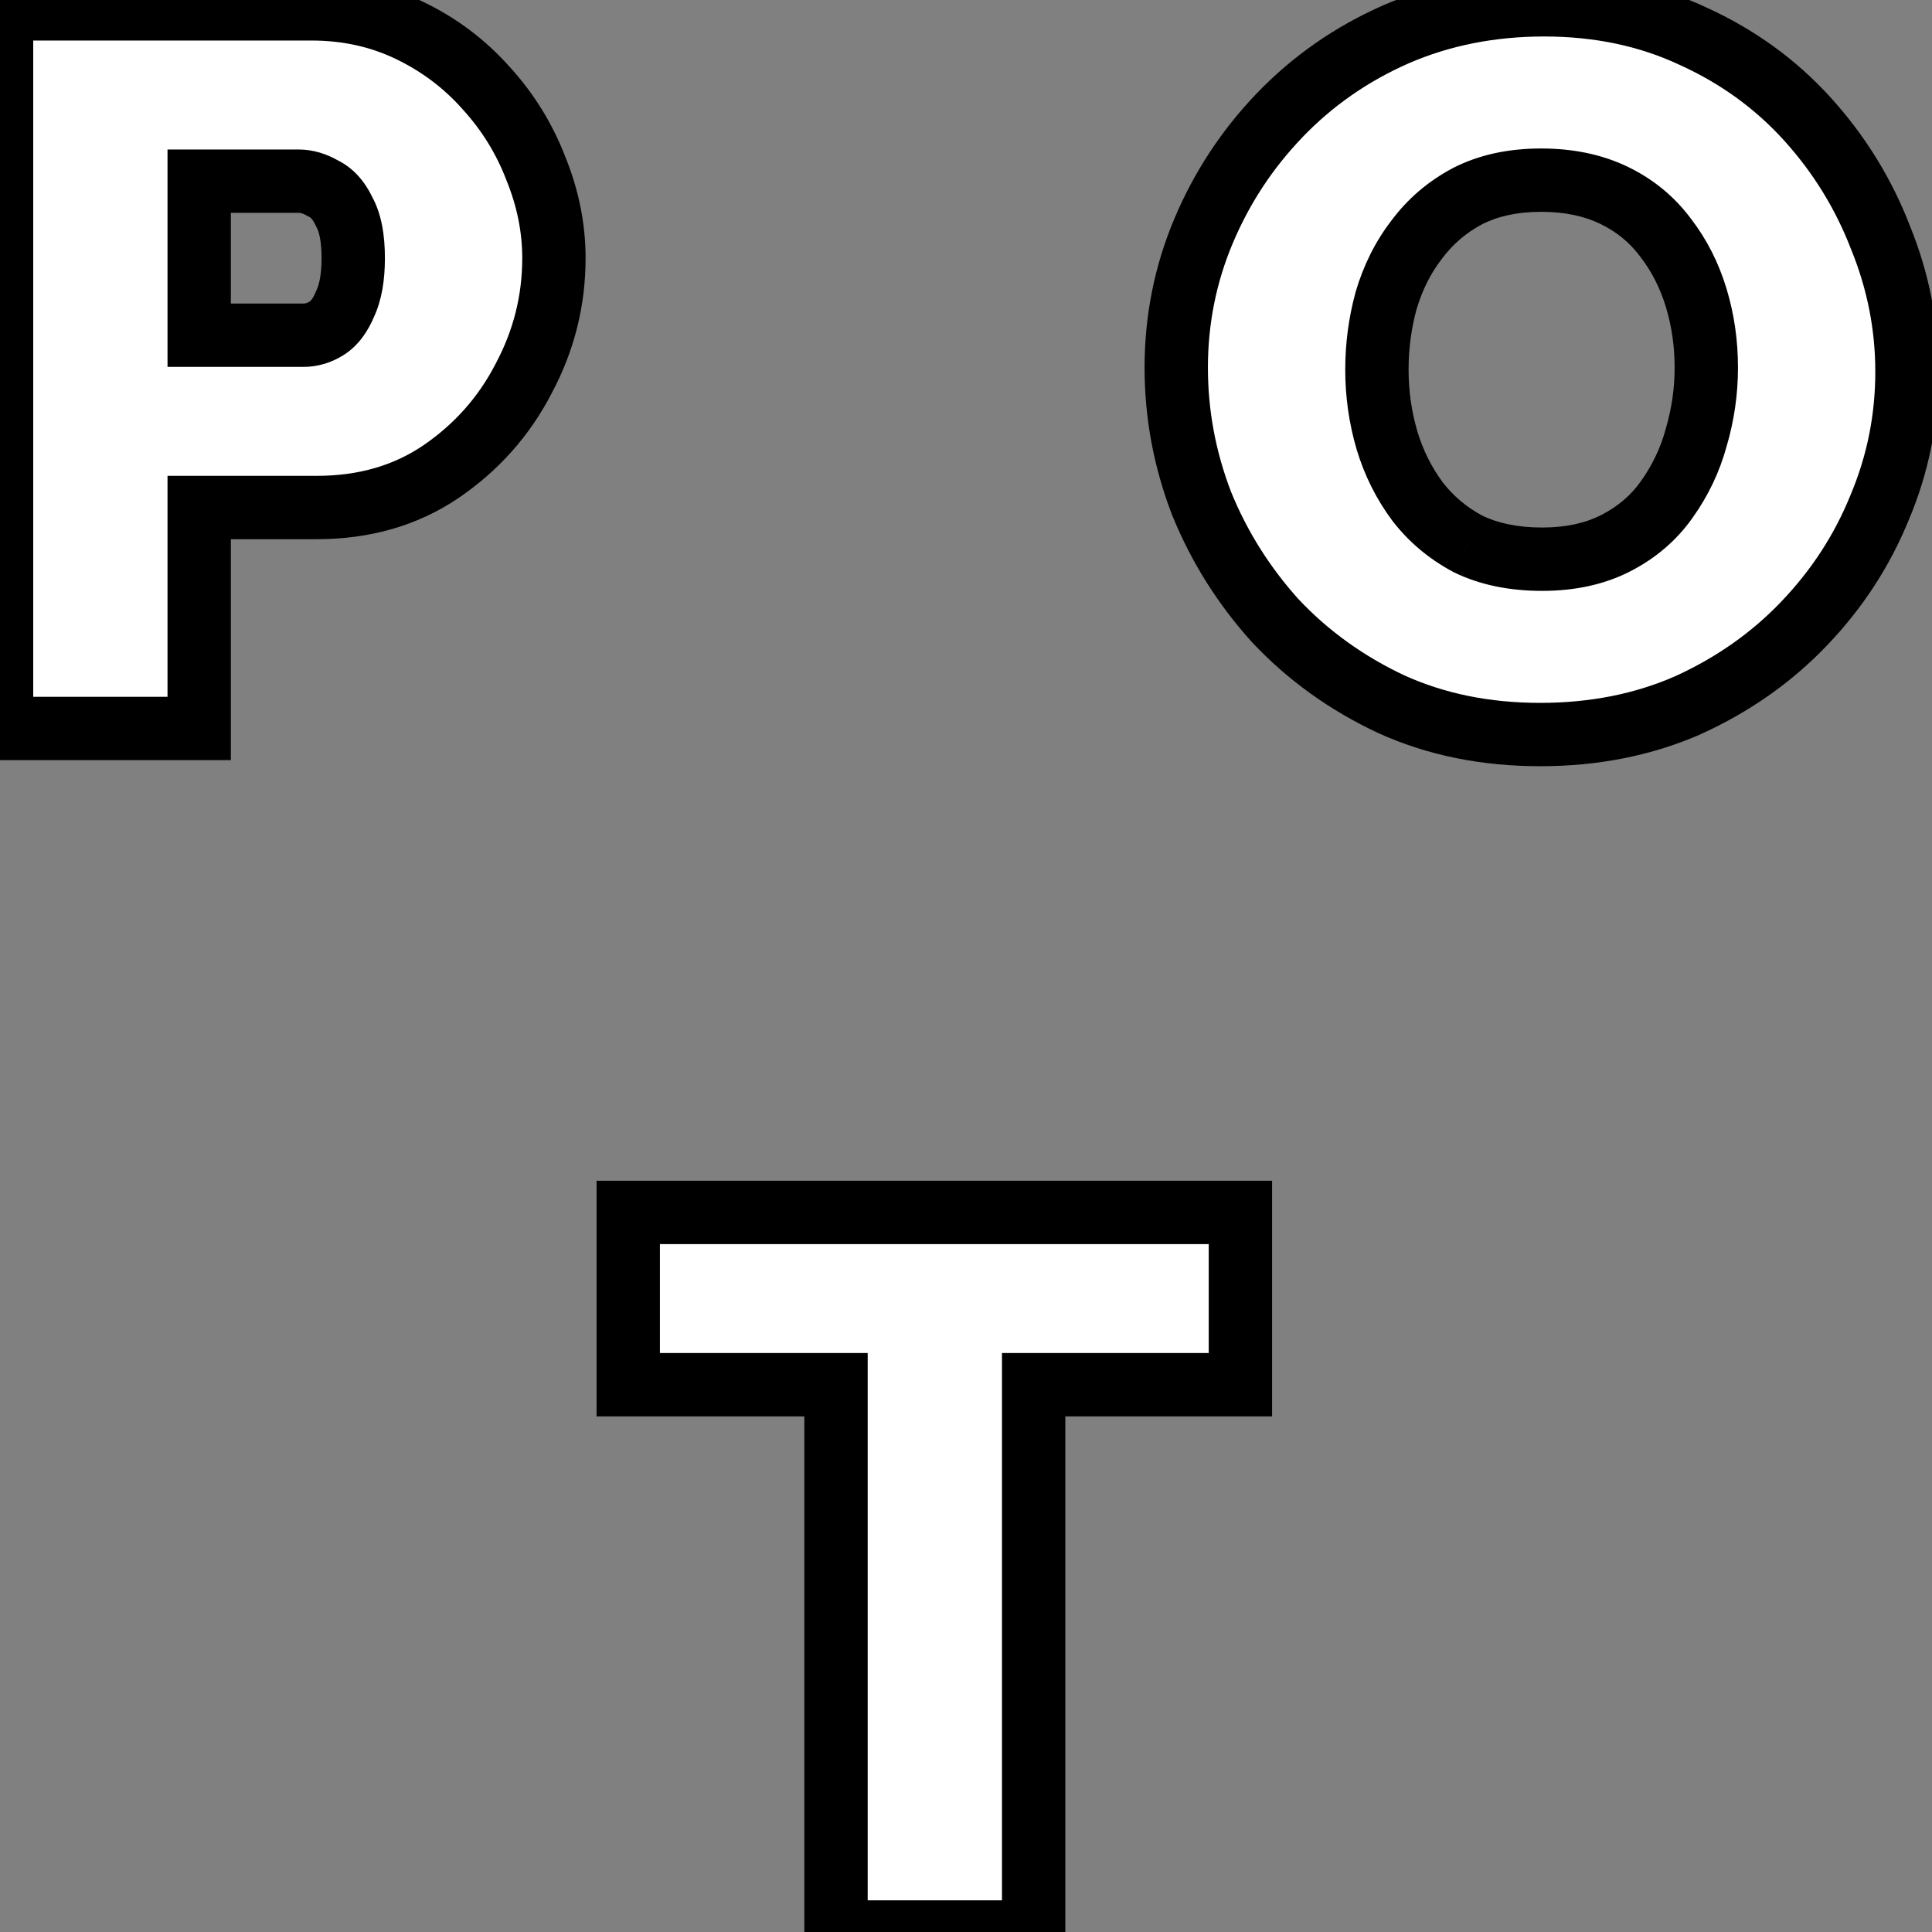 <svg width="61" height="61" viewBox="0 0 61 61" fill="none" xmlns="http://www.w3.org/2000/svg">
<rect x="0" y="0" width="61" height="61" fill="#808080" stroke="none"/>
<path d="M0.049 23V0.28H9.841C10.95 0.28 11.974 0.504 12.913 0.952C13.851 1.4 14.662 2.008 15.345 2.776C16.027 3.523 16.55 4.365 16.913 5.304C17.297 6.243 17.489 7.192 17.489 8.152C17.489 9.496 17.169 10.765 16.529 11.96C15.91 13.155 15.036 14.136 13.905 14.904C12.796 15.651 11.494 16.024 10.001 16.024H6.289V23H0.049ZM6.289 10.584H9.585C9.841 10.584 10.086 10.509 10.321 10.36C10.556 10.211 10.748 9.955 10.897 9.592C11.068 9.229 11.153 8.749 11.153 8.152C11.153 7.512 11.057 7.021 10.865 6.68C10.694 6.317 10.47 6.072 10.193 5.944C9.937 5.795 9.681 5.72 9.425 5.72H6.289V10.584ZM48.626 23.192C46.898 23.192 45.33 22.872 43.922 22.232C42.514 21.571 41.298 20.696 40.274 19.608C39.272 18.499 38.493 17.261 37.938 15.896C37.405 14.509 37.138 13.08 37.138 11.608C37.138 10.093 37.426 8.653 38.002 7.288C38.578 5.923 39.378 4.707 40.402 3.64C41.448 2.552 42.674 1.699 44.082 1.08C45.512 0.461 47.069 0.152 48.754 0.152C50.482 0.152 52.05 0.483 53.458 1.144C54.866 1.784 56.072 2.659 57.074 3.768C58.077 4.877 58.845 6.125 59.378 7.512C59.933 8.877 60.21 10.285 60.21 11.736C60.21 13.229 59.922 14.659 59.346 16.024C58.792 17.389 57.992 18.616 56.946 19.704C55.922 20.771 54.706 21.624 53.298 22.264C51.89 22.883 50.333 23.192 48.626 23.192ZM43.474 11.672C43.474 12.44 43.581 13.187 43.794 13.912C44.008 14.616 44.328 15.256 44.754 15.832C45.181 16.387 45.714 16.835 46.354 17.176C47.016 17.496 47.794 17.656 48.69 17.656C49.586 17.656 50.365 17.485 51.026 17.144C51.688 16.803 52.221 16.344 52.626 15.768C53.053 15.171 53.362 14.52 53.554 13.816C53.768 13.091 53.874 12.355 53.874 11.608C53.874 10.84 53.768 10.104 53.554 9.4C53.341 8.696 53.021 8.067 52.594 7.512C52.168 6.936 51.624 6.488 50.962 6.168C50.301 5.848 49.533 5.688 48.658 5.688C47.762 5.688 46.984 5.859 46.322 6.2C45.682 6.541 45.149 7 44.722 7.576C44.296 8.131 43.976 8.771 43.762 9.496C43.57 10.2 43.474 10.925 43.474 11.672ZM39.164 43.72H32.636V61H26.396V43.72H19.836V38.28H39.164V43.72Z" fill="white"/>
<path d="M0.049 23H-0.951V24H0.049V23ZM0.049 0.28V-0.72H-0.951V0.28H0.049ZM12.913 0.952L12.482 1.854H12.482L12.913 0.952ZM15.345 2.776L14.597 3.44L14.607 3.451L15.345 2.776ZM16.913 5.304L15.98 5.664L15.984 5.674L15.987 5.683L16.913 5.304ZM16.529 11.96L15.647 11.488L15.641 11.5L16.529 11.96ZM13.905 14.904L14.463 15.734L14.467 15.731L13.905 14.904ZM6.289 16.024V15.024H5.289V16.024H6.289ZM6.289 23V24H7.289V23H6.289ZM6.289 10.584H5.289V11.584H6.289V10.584ZM10.321 10.36L10.858 11.204H10.858L10.321 10.36ZM10.897 9.592L9.992 9.166L9.982 9.188L9.972 9.211L10.897 9.592ZM10.865 6.68L9.96 7.106L9.976 7.139L9.993 7.17L10.865 6.68ZM10.193 5.944L9.689 6.808L9.73 6.832L9.774 6.852L10.193 5.944ZM6.289 5.72V4.72H5.289V5.72H6.289ZM1.049 23V0.28H-0.951V23H1.049ZM0.049 1.28H9.841V-0.72H0.049V1.28ZM9.841 1.28C10.811 1.28 11.687 1.475 12.482 1.854L13.344 0.05C12.262 -0.467 11.089 -0.72 9.841 -0.72V1.28ZM12.482 1.854C13.302 2.246 14.005 2.773 14.598 3.44L16.092 2.112C15.32 1.243 14.401 0.554 13.344 0.05L12.482 1.854ZM14.607 3.451C15.206 4.106 15.662 4.842 15.98 5.664L17.846 4.944C17.438 3.888 16.849 2.939 16.083 2.101L14.607 3.451ZM15.987 5.683C16.325 6.508 16.489 7.329 16.489 8.152H18.489C18.489 7.055 18.269 5.977 17.838 4.925L15.987 5.683ZM16.489 8.152C16.489 9.33 16.21 10.437 15.647 11.488L17.41 12.432C18.128 11.094 18.489 9.662 18.489 8.152H16.489ZM15.641 11.5C15.1 12.545 14.338 13.401 13.343 14.077L14.467 15.731C15.733 14.871 16.721 13.765 17.417 12.42L15.641 11.5ZM13.347 14.074C12.421 14.697 11.319 15.024 10.001 15.024V17.024C11.669 17.024 13.17 16.604 14.463 15.734L13.347 14.074ZM10.001 15.024H6.289V17.024H10.001V15.024ZM5.289 16.024V23H7.289V16.024H5.289ZM6.289 22H0.049V24H6.289V22ZM6.289 11.584H9.585V9.584H6.289V11.584ZM9.585 11.584C10.047 11.584 10.477 11.446 10.858 11.204L9.784 9.516C9.695 9.573 9.634 9.584 9.585 9.584V11.584ZM10.858 11.204C11.324 10.907 11.625 10.45 11.822 9.973L9.972 9.211C9.87 9.459 9.787 9.515 9.784 9.516L10.858 11.204ZM11.802 10.018C12.058 9.473 12.153 8.831 12.153 8.152H10.153C10.153 8.668 10.077 8.986 9.992 9.166L11.802 10.018ZM12.153 8.152C12.153 7.437 12.05 6.747 11.736 6.19L9.993 7.17C10.064 7.295 10.153 7.587 10.153 8.152H12.153ZM11.77 6.254C11.53 5.746 11.162 5.29 10.612 5.036L9.774 6.852C9.779 6.854 9.858 6.889 9.96 7.106L11.77 6.254ZM10.697 5.08C10.312 4.856 9.884 4.72 9.425 4.72V6.72C9.478 6.72 9.562 6.733 9.689 6.808L10.697 5.08ZM9.425 4.72H6.289V6.72H9.425V4.72ZM5.289 5.72V10.584H7.289V5.72H5.289ZM43.922 22.232L43.497 23.137L43.509 23.142L43.922 22.232ZM40.274 19.608L39.532 20.279L39.539 20.286L39.546 20.293L40.274 19.608ZM37.938 15.896L37.005 16.255L37.008 16.264L37.012 16.272L37.938 15.896ZM38.002 7.288L37.081 6.899L38.002 7.288ZM40.402 3.64L39.681 2.947L39.681 2.947L40.402 3.64ZM44.082 1.08L43.685 0.162L43.68 0.164L44.082 1.08ZM53.458 1.144L53.033 2.049L53.045 2.054L53.458 1.144ZM57.074 3.768L56.333 4.439V4.439L57.074 3.768ZM59.378 7.512L58.445 7.871L58.448 7.88L58.452 7.888L59.378 7.512ZM59.346 16.024L58.425 15.635L58.42 15.648L59.346 16.024ZM56.946 19.704L56.225 19.011L56.225 19.012L56.946 19.704ZM53.298 22.264L53.701 23.18L53.712 23.174L53.298 22.264ZM43.794 13.912L42.835 14.194L42.837 14.202L43.794 13.912ZM44.754 15.832L43.951 16.427L43.956 16.434L43.962 16.442L44.754 15.832ZM46.354 17.176L45.884 18.058L45.901 18.068L45.919 18.076L46.354 17.176ZM51.026 17.144L51.485 18.033L51.026 17.144ZM52.626 15.768L51.813 15.187L51.809 15.193L52.626 15.768ZM53.554 13.816L52.595 13.534L52.592 13.543L52.59 13.553L53.554 13.816ZM53.554 9.4L52.597 9.69L53.554 9.4ZM52.594 7.512L51.791 8.107L51.796 8.115L51.802 8.122L52.594 7.512ZM50.962 6.168L51.398 5.268V5.268L50.962 6.168ZM46.322 6.2L45.864 5.311L45.852 5.318L46.322 6.2ZM44.722 7.576L45.515 8.186L45.52 8.179L45.526 8.171L44.722 7.576ZM43.762 9.496L42.803 9.214L42.8 9.223L42.798 9.233L43.762 9.496ZM48.626 22.192C47.024 22.192 45.6 21.896 44.336 21.322L43.509 23.142C45.061 23.848 46.772 24.192 48.626 24.192V22.192ZM44.347 21.327C43.049 20.717 41.937 19.915 41.003 18.923L39.546 20.293C40.66 21.477 41.98 22.424 43.497 23.137L44.347 21.327ZM41.016 18.938C40.091 17.913 39.375 16.775 38.865 15.52L37.012 16.272C37.611 17.747 38.453 19.084 39.532 20.279L41.016 18.938ZM38.872 15.537C38.382 14.264 38.138 12.956 38.138 11.608H36.138C36.138 13.204 36.428 14.755 37.005 16.255L38.872 15.537ZM38.138 11.608C38.138 10.224 38.401 8.916 38.924 7.677L37.081 6.899C36.452 8.39 36.138 9.963 36.138 11.608H38.138ZM38.924 7.677C39.452 6.424 40.185 5.311 41.124 4.333L39.681 2.947C38.572 4.103 37.704 5.422 37.081 6.899L38.924 7.677ZM41.123 4.333C42.076 3.341 43.194 2.563 44.485 1.996L43.68 0.164C42.155 0.835 40.819 1.763 39.681 2.947L41.123 4.333ZM44.48 1.998C45.773 1.438 47.194 1.152 48.754 1.152V-0.848C46.944 -0.848 45.25 -0.515 43.685 0.162L44.48 1.998ZM48.754 1.152C50.352 1.152 51.772 1.457 53.033 2.049L53.883 0.239C52.328 -0.492 50.613 -0.848 48.754 -0.848V1.152ZM53.045 2.054C54.332 2.64 55.425 3.434 56.333 4.439L57.816 3.097C56.719 1.883 55.4 0.928 53.872 0.234L53.045 2.054ZM56.333 4.439C57.253 5.457 57.956 6.6 58.445 7.871L60.312 7.153C59.734 5.651 58.901 4.297 57.816 3.097L56.333 4.439ZM58.452 7.888C58.959 9.136 59.21 10.416 59.21 11.736H61.21C61.21 10.154 60.907 8.619 60.305 7.136L58.452 7.888ZM59.21 11.736C59.21 13.097 58.949 14.394 58.425 15.635L60.268 16.413C60.896 14.923 61.21 13.362 61.21 11.736H59.21ZM58.42 15.648C57.914 16.893 57.185 18.012 56.225 19.011L57.667 20.397C58.799 19.22 59.669 17.886 60.273 16.4L58.42 15.648ZM56.225 19.012C55.293 19.983 54.183 20.764 52.885 21.354L53.712 23.174C55.23 22.484 56.552 21.559 57.668 20.396L56.225 19.012ZM52.896 21.349C51.628 21.906 50.21 22.192 48.626 22.192V24.192C50.456 24.192 52.153 23.86 53.701 23.18L52.896 21.349ZM42.474 11.672C42.474 12.534 42.594 13.376 42.835 14.194L44.754 13.63C44.568 12.998 44.474 12.346 44.474 11.672H42.474ZM42.837 14.202C43.083 15.013 43.454 15.757 43.951 16.427L45.558 15.237C45.201 14.755 44.932 14.219 44.751 13.622L42.837 14.202ZM43.962 16.442C44.478 17.113 45.123 17.653 45.884 18.058L46.825 16.294C46.306 16.017 45.884 15.66 45.547 15.222L43.962 16.442ZM45.919 18.076C46.742 18.475 47.676 18.656 48.69 18.656V16.656C47.913 16.656 47.289 16.517 46.79 16.276L45.919 18.076ZM48.69 18.656C49.714 18.656 50.656 18.461 51.485 18.033L50.568 16.255C50.074 16.51 49.459 16.656 48.69 16.656V18.656ZM51.485 18.033C52.281 17.622 52.941 17.059 53.444 16.343L51.809 15.193C51.501 15.629 51.094 15.984 50.568 16.255L51.485 18.033ZM53.44 16.349C53.935 15.656 54.296 14.898 54.519 14.079L52.59 13.553C52.429 14.142 52.171 14.685 51.813 15.187L53.44 16.349ZM54.514 14.098C54.754 13.282 54.874 12.451 54.874 11.608H52.874C52.874 12.258 52.782 12.899 52.595 13.534L54.514 14.098ZM54.874 11.608C54.874 10.746 54.755 9.912 54.511 9.11L52.597 9.69C52.781 10.296 52.874 10.934 52.874 11.608H54.874ZM54.511 9.11C54.265 8.296 53.891 7.558 53.387 6.902L51.802 8.122C52.151 8.576 52.417 9.096 52.597 9.69L54.511 9.11ZM53.398 6.917C52.873 6.208 52.201 5.656 51.398 5.268L50.527 7.068C51.046 7.32 51.463 7.664 51.791 8.107L53.398 6.917ZM51.398 5.268C50.577 4.871 49.655 4.688 48.658 4.688V6.688C49.411 6.688 50.025 6.825 50.527 7.068L51.398 5.268ZM48.658 4.688C47.635 4.688 46.693 4.883 45.864 5.311L46.781 7.089C47.274 6.834 47.89 6.688 48.658 6.688V4.688ZM45.852 5.318C45.083 5.728 44.435 6.284 43.919 6.981L45.526 8.171C45.863 7.716 46.282 7.355 46.793 7.082L45.852 5.318ZM43.93 6.966C43.422 7.627 43.048 8.38 42.803 9.214L44.722 9.778C44.903 9.162 45.169 8.635 45.515 8.186L43.93 6.966ZM42.798 9.233C42.582 10.025 42.474 10.838 42.474 11.672H44.474C44.474 11.012 44.559 10.375 44.727 9.759L42.798 9.233ZM39.164 43.72V44.72H40.164V43.72H39.164ZM32.636 43.72V42.72H31.636V43.72H32.636ZM32.636 61V62H33.636V61H32.636ZM26.396 61H25.396V62H26.396V61ZM26.396 43.72H27.396V42.72H26.396V43.72ZM19.836 43.72H18.836V44.72H19.836V43.72ZM19.836 38.28V37.28H18.836V38.28H19.836ZM39.164 38.28H40.164V37.28H39.164V38.28ZM39.164 42.72H32.636V44.72H39.164V42.72ZM31.636 43.72V61H33.636V43.72H31.636ZM32.636 60H26.396V62H32.636V60ZM27.396 61V43.72H25.396V61H27.396ZM26.396 42.72H19.836V44.72H26.396V42.72ZM20.836 43.72V38.28H18.836V43.72H20.836ZM19.836 39.28H39.164V37.28H19.836V39.28ZM38.164 38.28V43.72H40.164V38.28H38.164Z" fill="black"/>
</svg>
